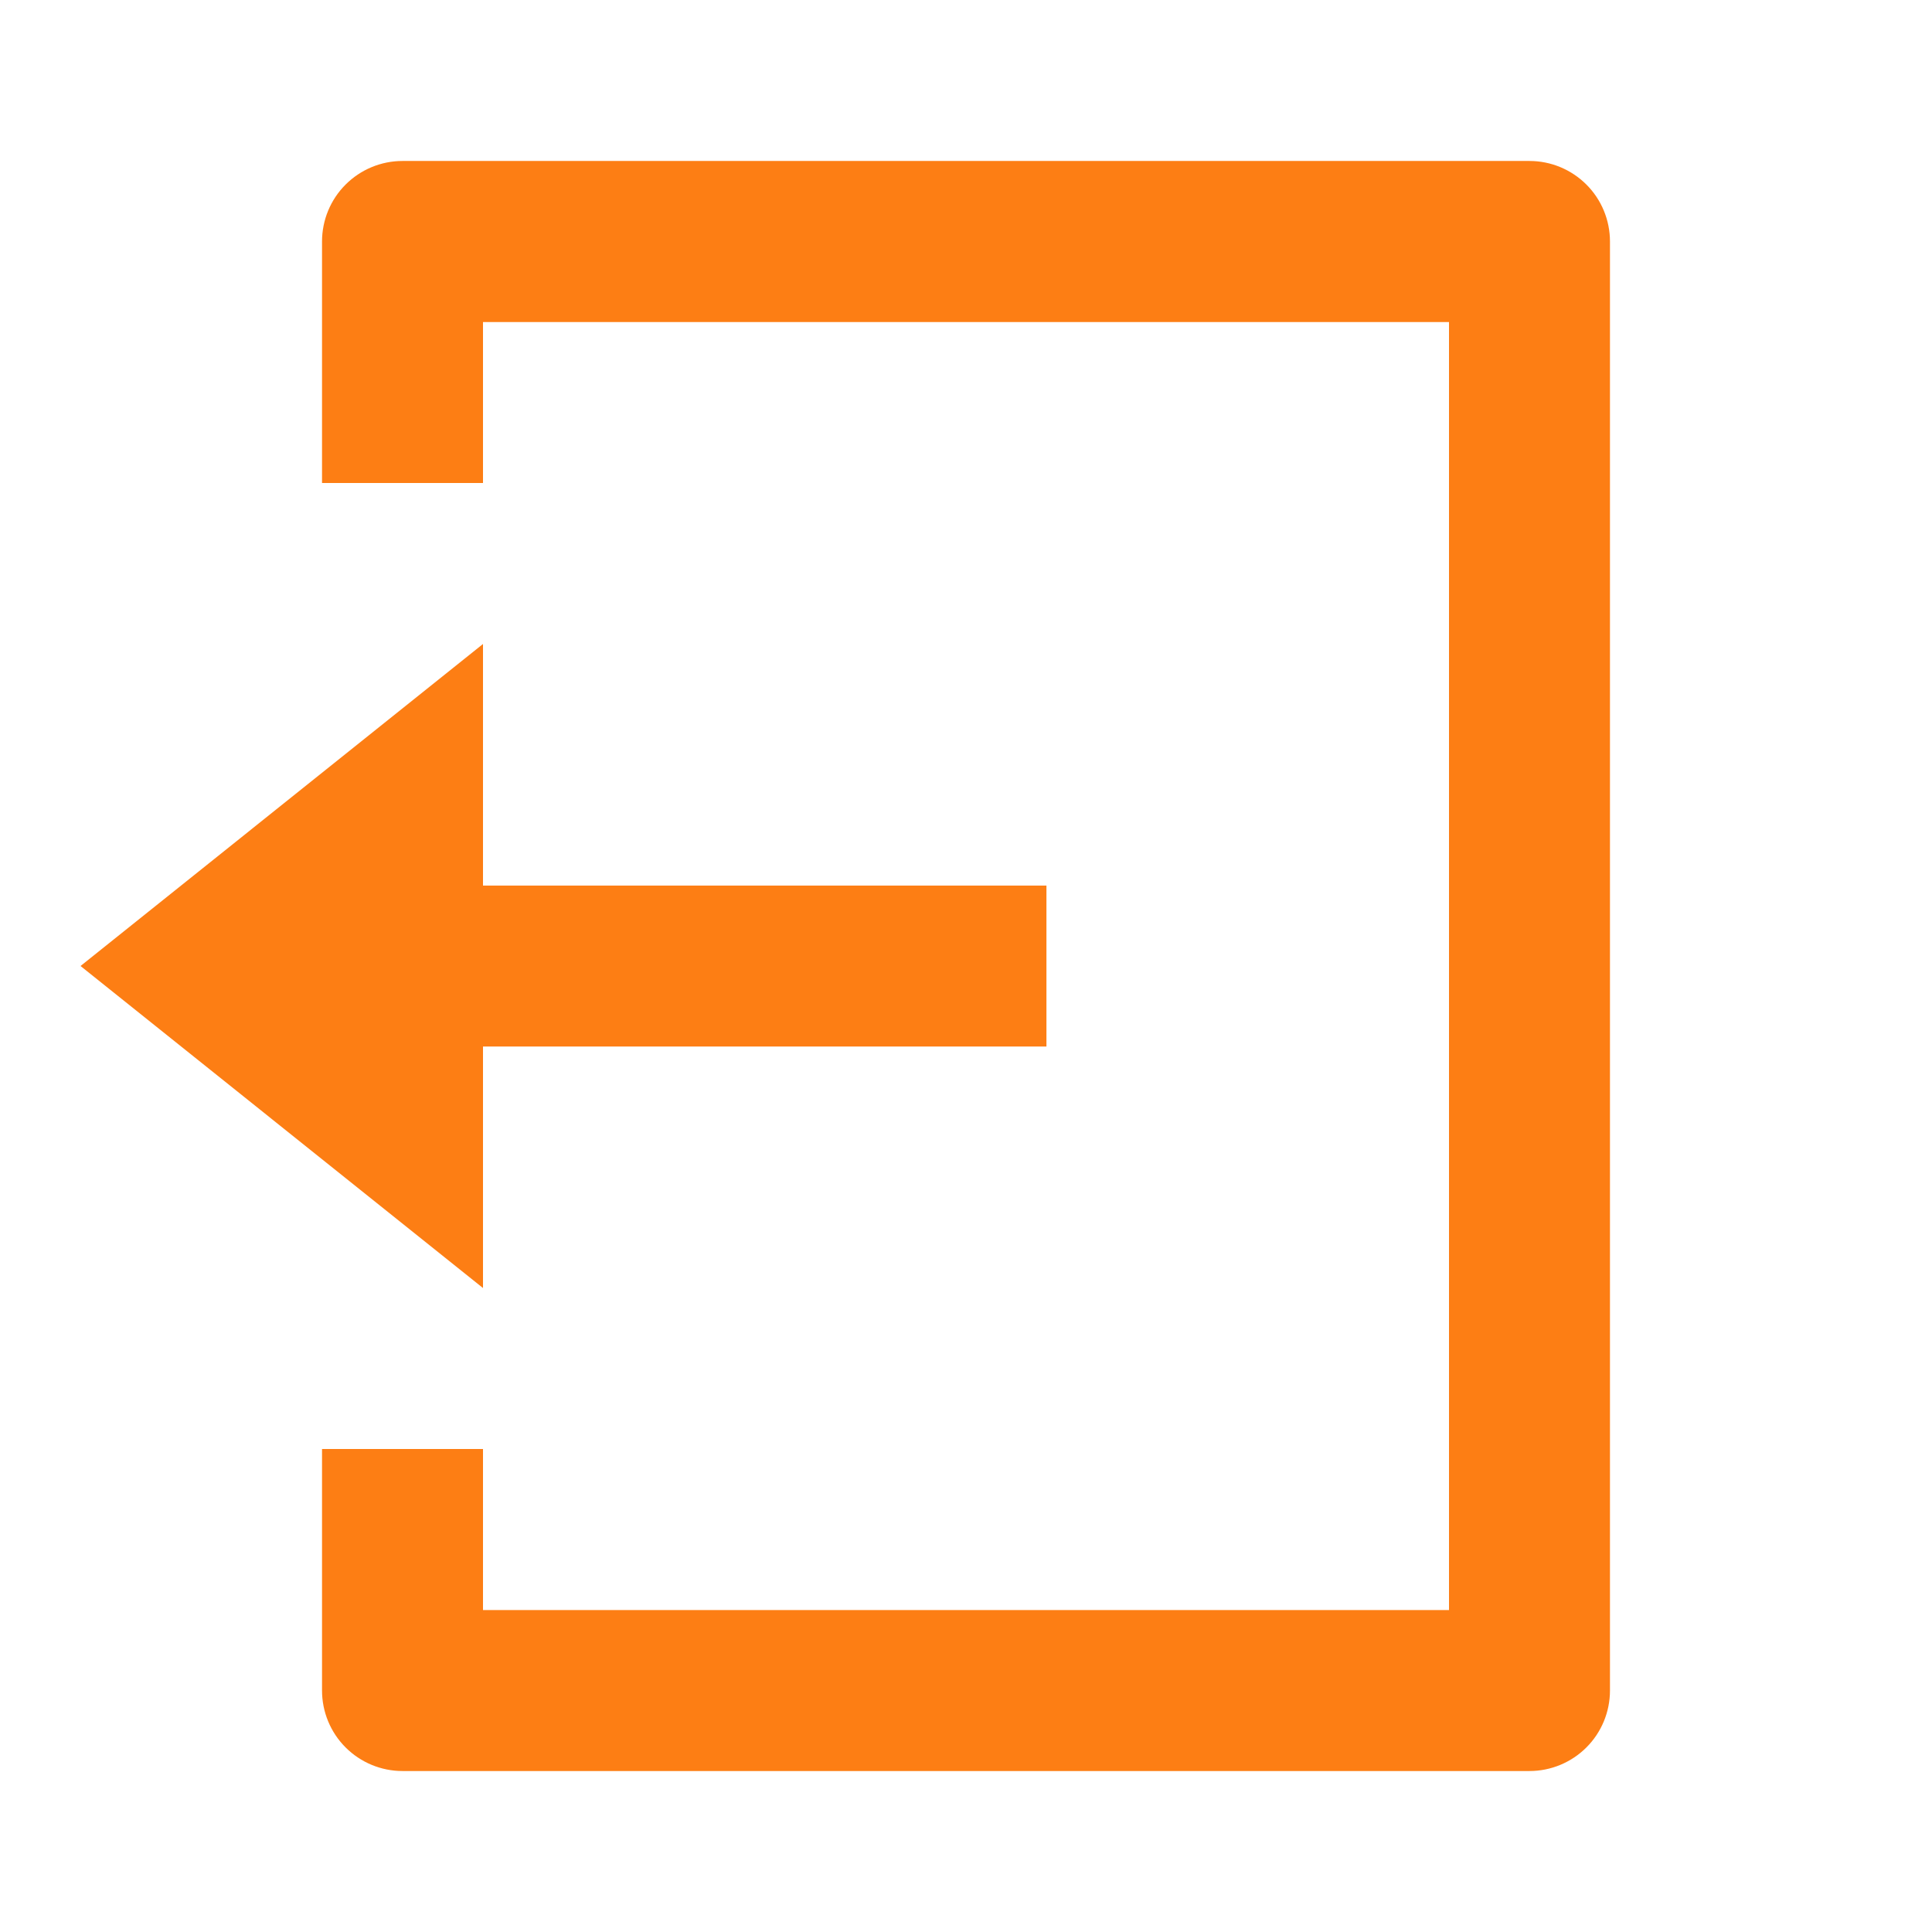 <svg width="22" height="22" viewBox="0 0 22 22" fill="none" xmlns="http://www.w3.org/2000/svg">
<g clip-path="url(#clip0_76_2373)">
<path d="M3.667 16.5H5.5V18.334H16.5V3.667H5.5V5.5H3.667V2.75C3.667 2.507 3.763 2.274 3.935 2.102C4.107 1.93 4.34 1.833 4.583 1.833H17.416C17.66 1.833 17.893 1.93 18.065 2.102C18.237 2.274 18.333 2.507 18.333 2.75V19.25C18.333 19.493 18.237 19.726 18.065 19.898C17.893 20.07 17.66 20.167 17.416 20.167H4.583C4.34 20.167 4.107 20.07 3.935 19.898C3.763 19.726 3.667 19.493 3.667 19.25V16.5ZM5.5 10.084H11.916V11.917H5.5V14.667L0.917 11L5.5 7.333V10.084Z" fill="#FD7E14"/>
</g>
<defs>
<clipPath id="clip0_76_2373">
<rect width="22" height="22" fill="white"/>
</clipPath>
</defs>
</svg>
